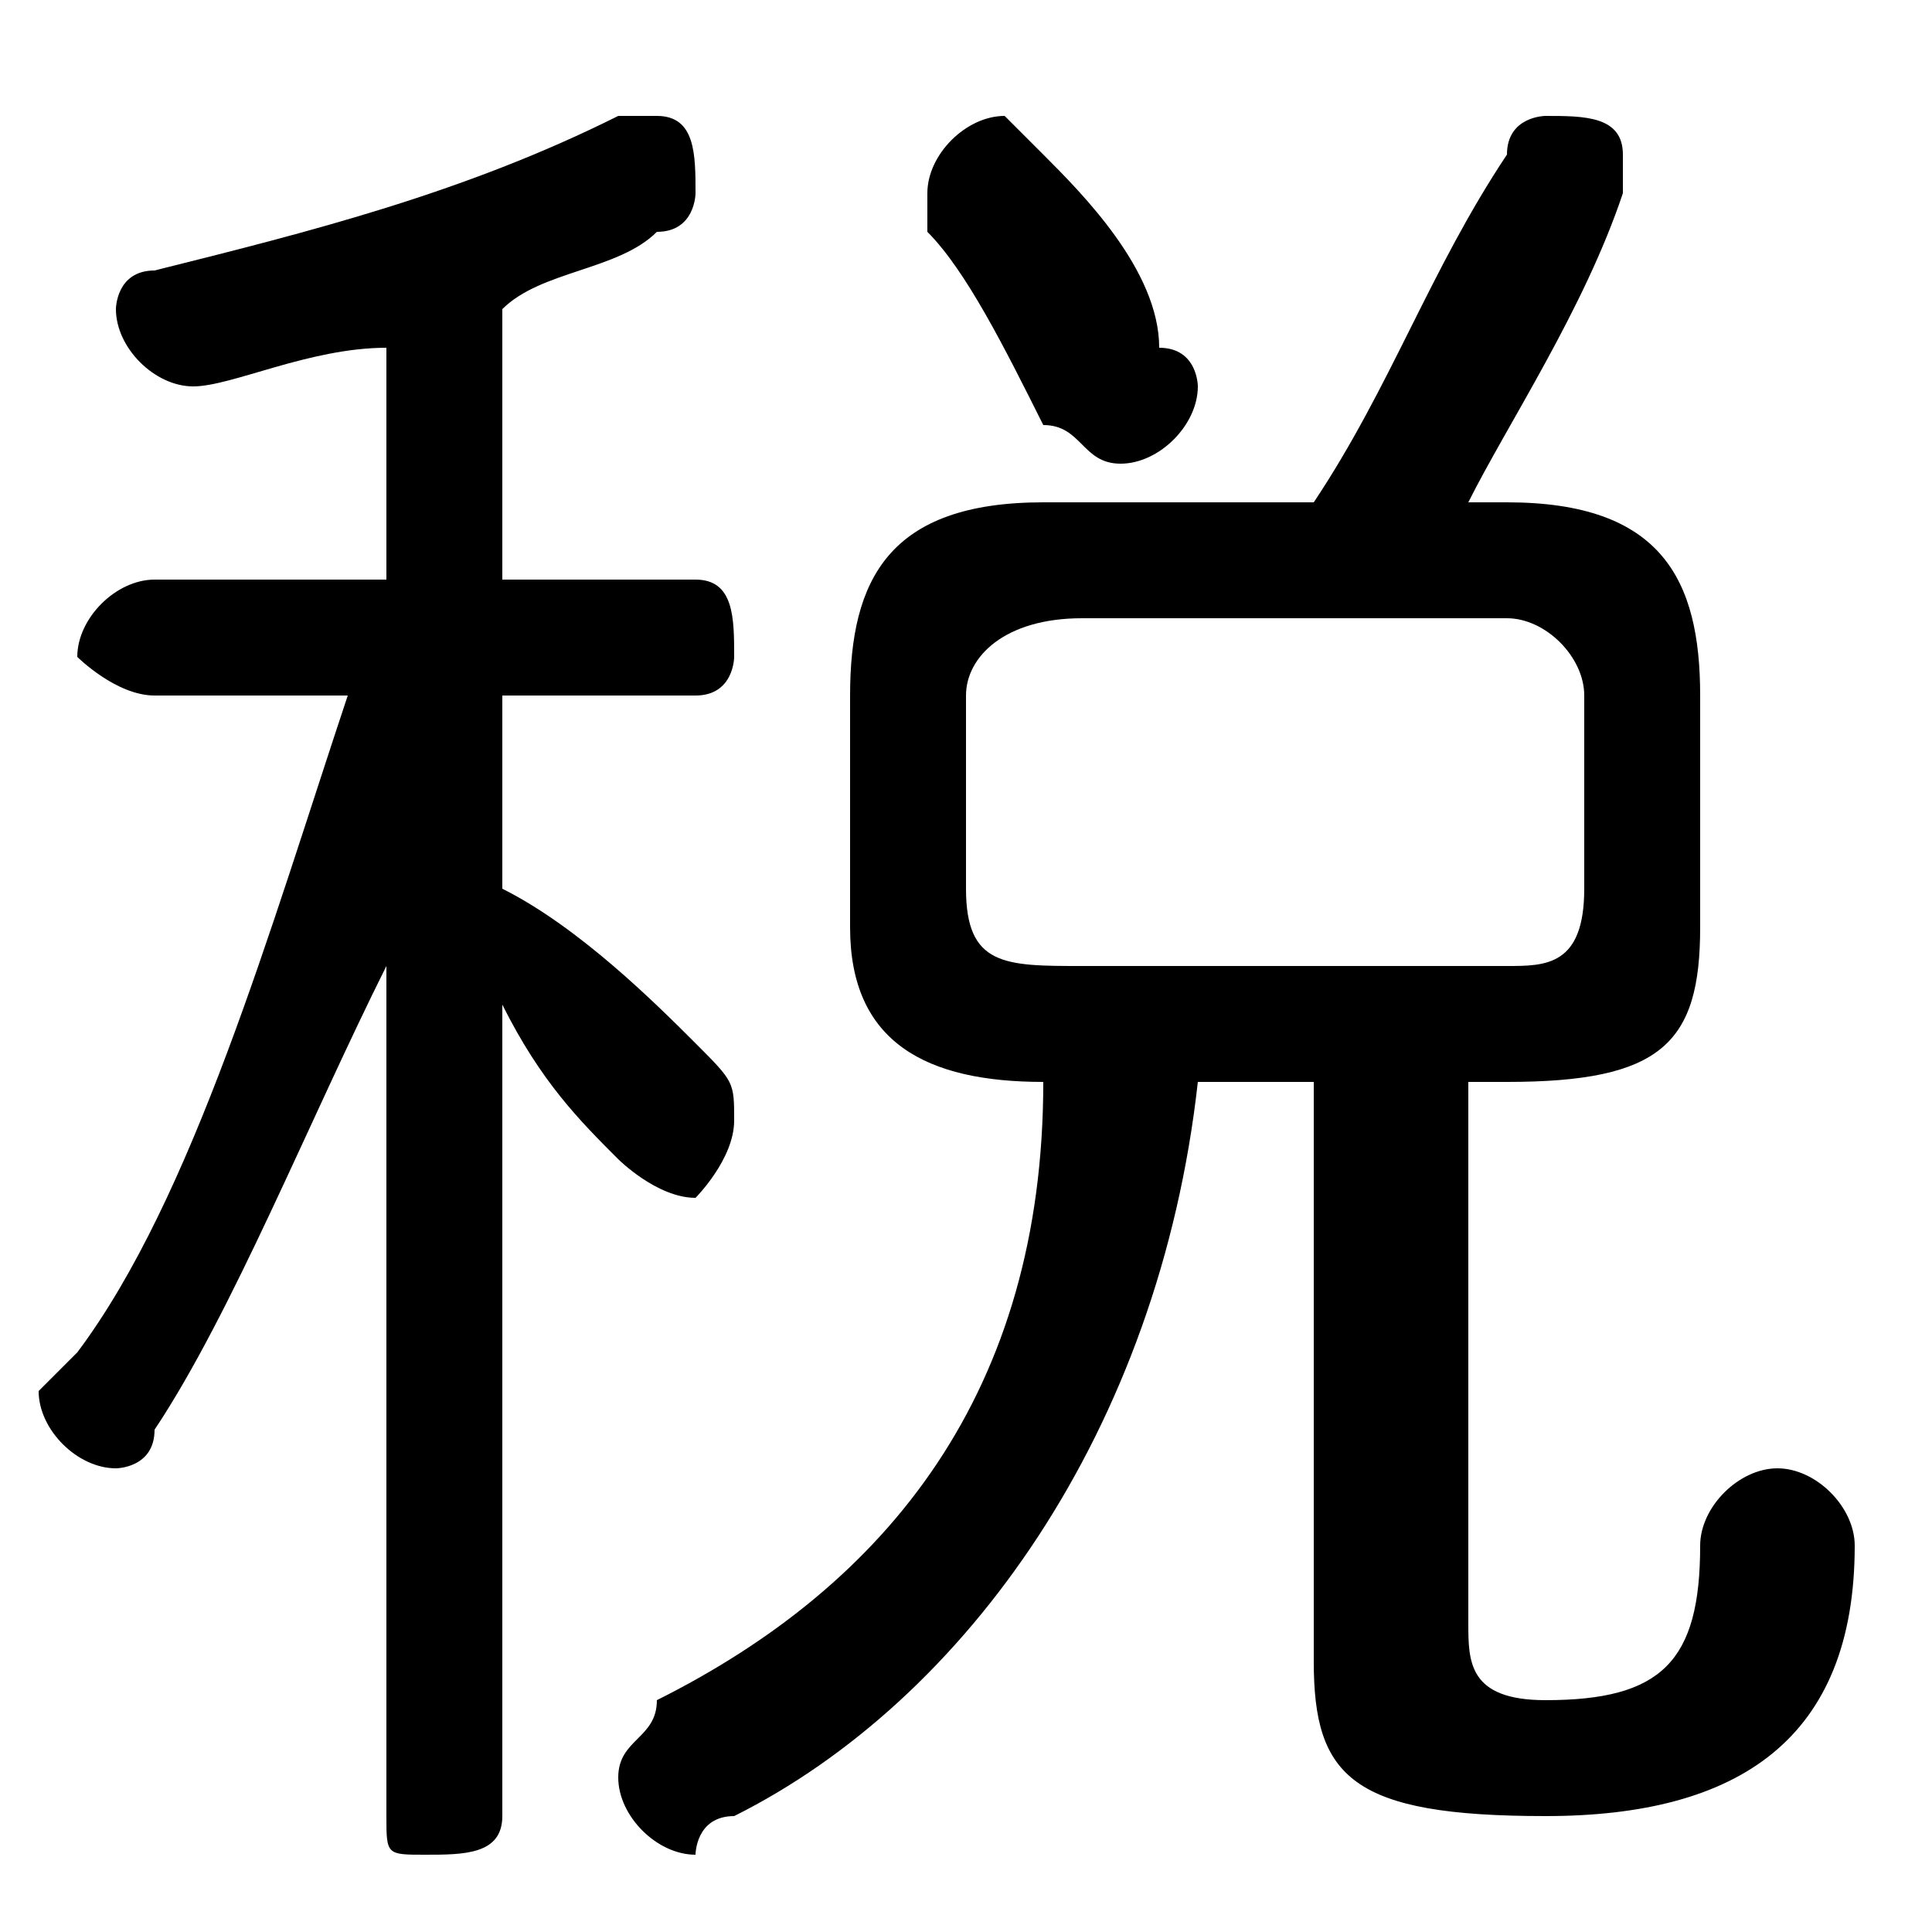 <svg xmlns="http://www.w3.org/2000/svg" viewBox="0 -44.0 50.0 50.0">
    <rect x="0" y="-44.0" width="50.0" height="50.0" fill="#808080" stroke="none"/>
    <g transform="scale(1, -1)">
        <!-- ボディの枠 -->
        <rect x="0" y="-6.0" width="50.0" height="50.0"
            stroke="white" fill="white"/>
        <!-- グリフ座標系の原点 -->
        <circle cx="0" cy="0" r="5" fill="white"/>
        <!-- グリフのアウトライン -->
        <g style="fill:black;stroke:#000000;stroke-width:0;stroke-linecap:round;stroke-linejoin:round;">
        <path d="M 27.0 16.0 C 27.0 8.0 23.0 3.0 17.0 -0.0 C 17.0 -1.0 16.0 -1.0 16.0 -2.0 C 16.0 -3.0 17.0 -4.0 18.0 -4.0 C 18.0 -4.0 18.0 -3.0 19.0 -3.0 C 25.0 0.0 30.0 7.0 31.0 16.0 L 34.0 16.0 L 34.0 1.0 C 34.0 -2.0 35.0 -3.0 40.0 -3.0 C 45.0 -3.0 48.0 -1.0 48.0 4.0 C 48.0 5.0 47.0 6.0 46.0 6.0 C 45.0 6.0 44.0 5.0 44.0 4.0 C 44.0 1.0 43.0 0.0 40.0 0.0 C 38.0 0.0 38.0 1.0 38.0 2.0 L 38.0 16.0 L 39.0 16.0 C 43.0 16.0 44.0 17.0 44.0 20.0 L 44.0 26.0 C 44.0 29.0 43.0 31.0 39.0 31.0 L 38.0 31.0 C 39.0 33.0 41.0 36.0 42.0 39.0 C 42.0 39.0 42.0 39.0 42.0 40.0 C 42.0 41.0 41.0 41.0 40.0 41.0 C 40.0 41.0 39.0 41.0 39.0 40.0 C 37.0 37.0 36.0 34.0 34.0 31.0 L 27.0 31.0 C 23.0 31.0 22.0 29.0 22.0 26.0 L 22.0 20.0 C 22.0 17.0 24.0 16.0 27.0 16.0 Z M 28.0 19.0 C 26.0 19.0 25.0 19.0 25.0 21.0 L 25.0 26.0 C 25.0 27.0 26.0 28.0 28.0 28.0 L 39.0 28.0 C 40.0 28.0 41.0 27.0 41.0 26.0 L 41.0 21.0 C 41.0 19.0 40.0 19.0 39.0 19.0 Z M 10.0 29.0 L 4.0 29.0 C 3.0 29.0 2.0 28.0 2.0 27.0 C 2.0 27.0 3.0 26.0 4.0 26.0 L 9.0 26.0 C 7.0 20.0 5.0 13.0 2.0 9.0 C 1.0 8.0 1.0 8.0 1.0 8.0 C 1.0 7.0 2.0 6.0 3.0 6.0 C 3.0 6.0 4.0 6.0 4.0 7.0 C 6.0 10.0 8.0 15.0 10.0 19.0 L 10.0 9.0 L 10.0 -3.0 C 10.0 -4.0 10.0 -4.0 11.0 -4.0 C 12.0 -4.0 13.0 -4.0 13.0 -3.0 L 13.0 18.0 C 14.0 16.0 15.0 15.0 16.0 14.0 C 16.0 14.0 17.0 13.0 18.0 13.0 C 18.0 13.0 19.0 14.0 19.0 15.0 C 19.0 16.0 19.0 16.0 18.0 17.0 C 17.0 18.0 15.0 20.0 13.0 21.0 L 13.0 26.0 L 18.0 26.0 C 19.0 26.0 19.0 27.0 19.0 27.0 C 19.0 28.0 19.0 29.0 18.0 29.0 L 13.0 29.0 L 13.0 36.0 C 14.0 37.0 16.0 37.0 17.0 38.0 C 18.0 38.0 18.0 39.0 18.0 39.0 C 18.0 40.0 18.0 41.0 17.0 41.0 C 16.0 41.0 16.0 41.0 16.0 41.0 C 12.0 39.0 8.0 38.0 4.0 37.0 C 3.0 37.0 3.0 36.0 3.0 36.0 C 3.0 35.0 4.0 34.0 5.0 34.0 C 6.0 34.0 8.0 35.0 10.0 35.0 Z M 27.0 40.0 C 27.0 40.0 26.0 41.0 26.0 41.0 C 25.0 41.0 24.0 40.0 24.0 39.0 C 24.0 39.0 24.0 38.0 24.0 38.0 C 25.0 37.0 26.0 35.0 27.0 33.0 C 28.0 33.0 28.0 32.0 29.0 32.0 C 30.0 32.0 31.0 33.0 31.0 34.0 C 31.0 34.0 31.0 35.0 30.0 35.0 C 30.0 37.0 28.0 39.0 27.0 40.0 Z"/>
    </g>
    </g>
</svg>

